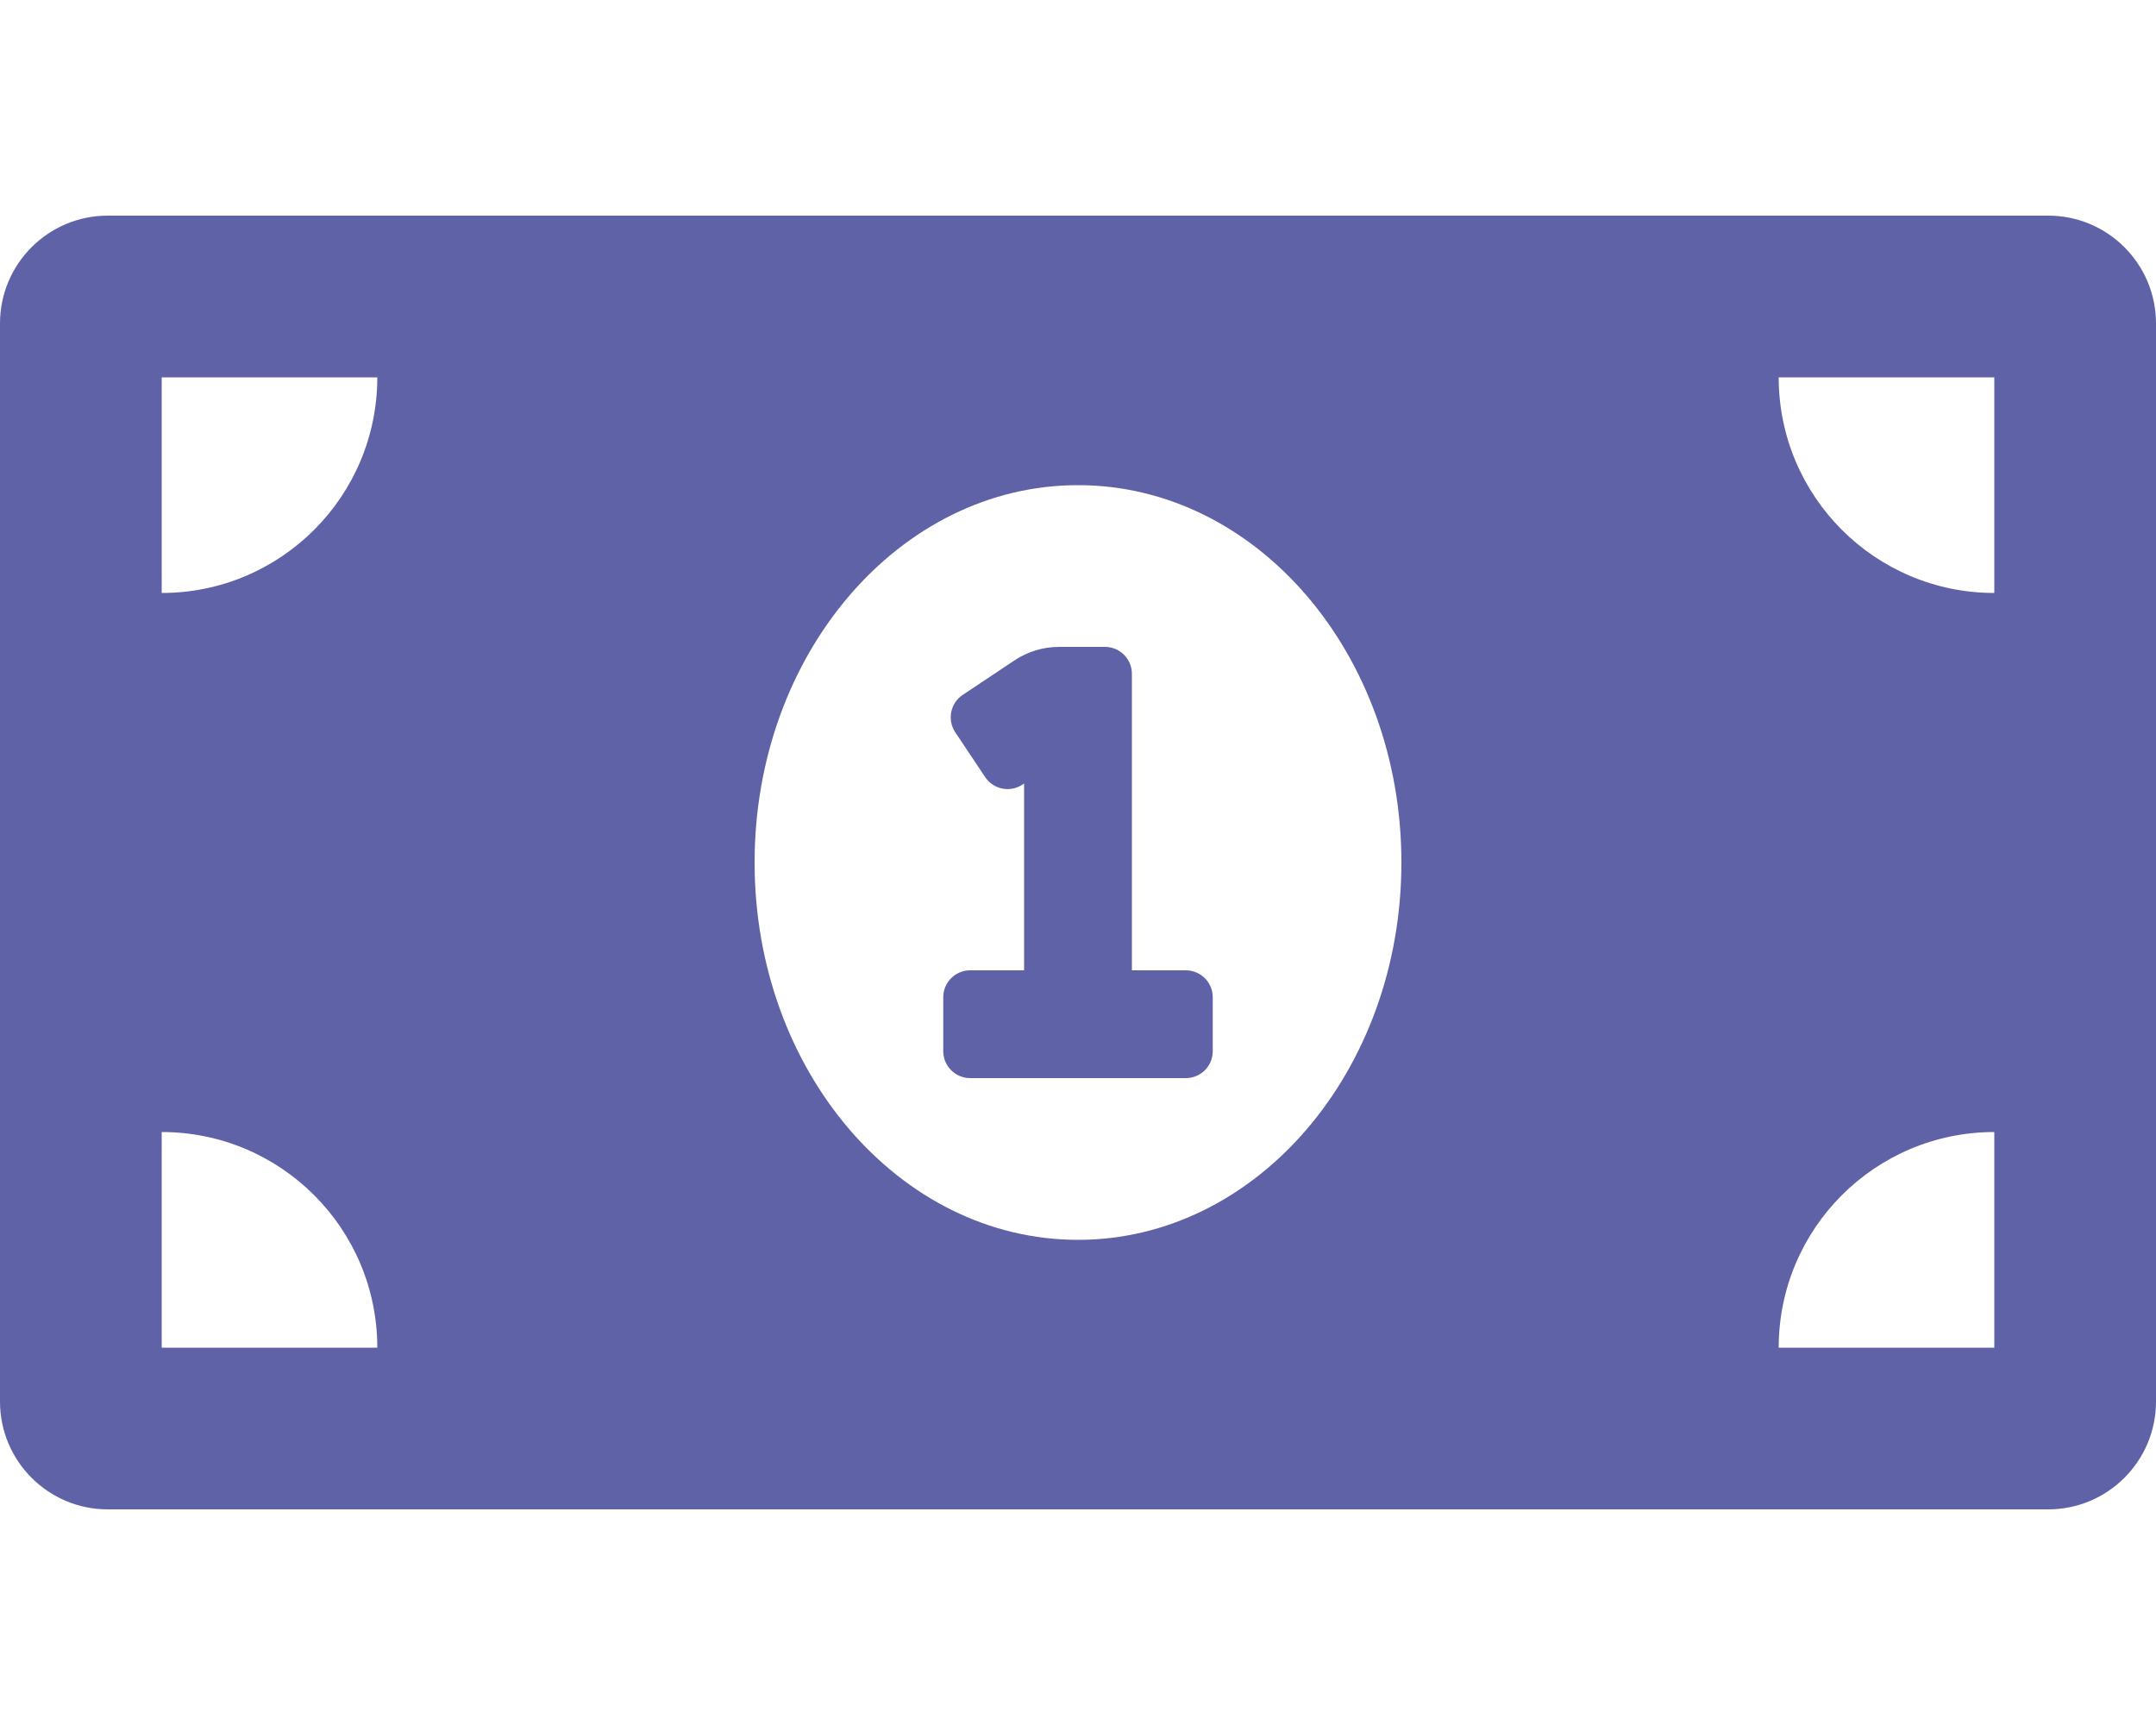<svg width="640" height="512" viewBox="0 0 640 512" fill="none" xmlns="http://www.w3.org/2000/svg">
<path d="M352 288H336V200C336 195.58 332.42 192 328 192H314.42C309.68 192 305.05 193.4 301.11 196.03L285.78 206.25C284.906 206.832 284.155 207.581 283.57 208.453C282.985 209.326 282.578 210.305 282.372 211.335C282.166 212.365 282.164 213.425 282.368 214.456C282.572 215.486 282.977 216.466 283.56 217.34L292.44 230.65C293.022 231.524 293.771 232.275 294.643 232.86C295.516 233.445 296.495 233.852 297.525 234.058C298.555 234.264 299.615 234.266 300.646 234.062C301.676 233.858 302.656 233.453 303.53 232.87L304 232.56V288H288C283.58 288 280 291.58 280 296V312C280 316.42 283.58 320 288 320H352C356.42 320 360 316.42 360 312V296C360 291.58 356.42 288 352 288ZM608 64H32C14.33 64 0 78.33 0 96V416C0 433.67 14.33 448 32 448H608C625.67 448 640 433.67 640 416V96C640 78.33 625.67 64 608 64ZM48 400V336C83.35 336 112 364.65 112 400H48ZM48 176V112H112C112 147.35 83.35 176 48 176ZM320 368C266.98 368 224 317.85 224 256C224 194.14 266.98 144 320 144C373.02 144 416 194.14 416 256C416 317.87 373 368 320 368ZM592 400H528C528 364.65 556.65 336 592 336V400ZM592 176C556.65 176 528 147.35 528 112H592V176Z" fill="#6062A8"/>
</svg>
